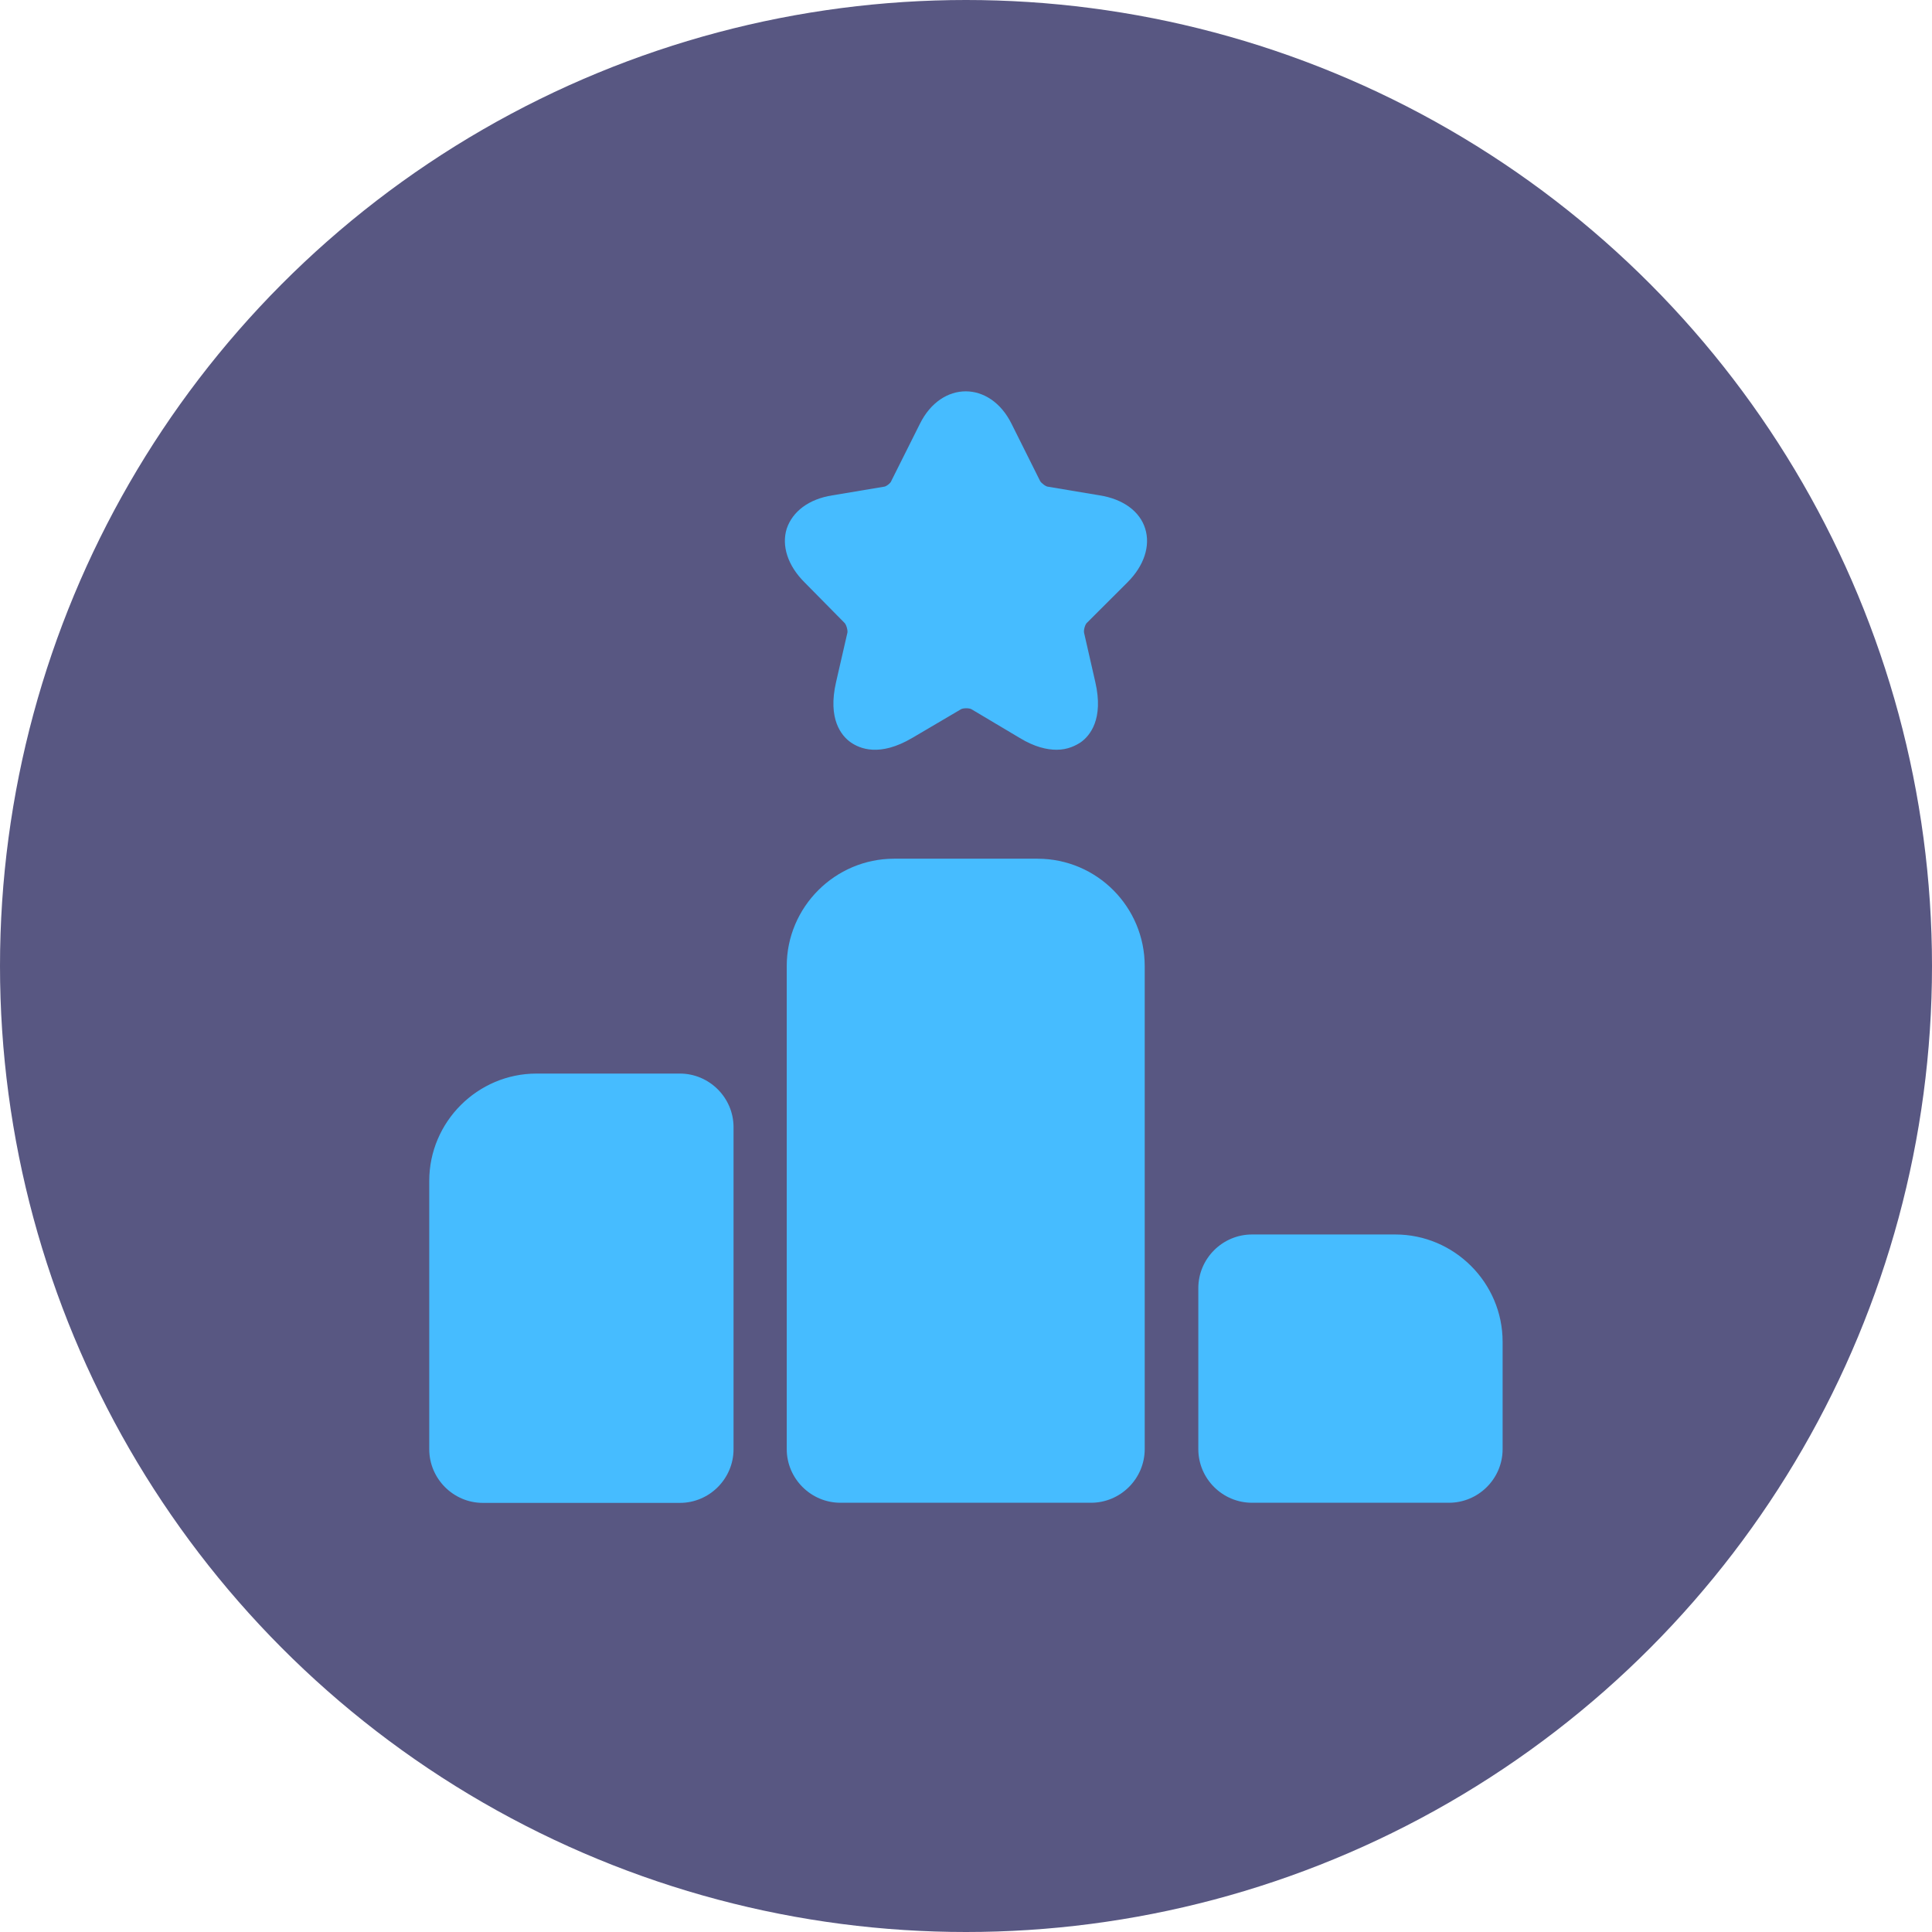 <svg width="28" height="28" viewBox="0 0 28 28" fill="none" xmlns="http://www.w3.org/2000/svg">
<circle cx="14" cy="14" r="14" fill="#585782"/>
<path d="M9.853 15.559H7.776C6.921 15.559 6.221 16.259 6.221 17.114V21.003C6.221 21.431 6.571 21.781 6.998 21.781H9.853C10.281 21.781 10.631 21.431 10.631 21.003V16.336C10.631 15.909 10.281 15.559 9.853 15.559Z" fill="#46BCFF"/>
<path d="M15.035 12.445H12.958C12.102 12.445 11.402 13.145 11.402 14.001V21.001C11.402 21.429 11.752 21.779 12.18 21.779H15.812C16.24 21.779 16.59 21.429 16.59 21.001V14.001C16.59 13.145 15.898 12.445 15.035 12.445Z" fill="#46BCFF"/>
<path d="M20.222 17.891H18.145C17.717 17.891 17.367 18.241 17.367 18.668V21.002C17.367 21.43 17.717 21.779 18.145 21.779H20.999C21.427 21.779 21.777 21.43 21.777 21.002V19.446C21.777 18.591 21.077 17.891 20.222 17.891Z" fill="#46BCFF"/>
<path d="M16.341 8.439C16.582 8.198 16.675 7.91 16.597 7.661C16.52 7.412 16.279 7.233 15.936 7.179L15.19 7.054C15.159 7.054 15.088 7 15.073 6.969L14.661 6.144C14.35 5.514 13.642 5.514 13.331 6.144L12.918 6.969C12.911 7 12.841 7.054 12.81 7.054L12.063 7.179C11.721 7.233 11.487 7.412 11.402 7.661C11.324 7.91 11.417 8.198 11.659 8.439L12.234 9.022C12.265 9.045 12.289 9.139 12.281 9.17L12.117 9.885C11.993 10.422 12.195 10.663 12.327 10.757C12.46 10.85 12.747 10.974 13.222 10.694L13.922 10.282C13.953 10.259 14.054 10.259 14.085 10.282L14.777 10.694C14.995 10.827 15.174 10.866 15.314 10.866C15.477 10.866 15.594 10.803 15.664 10.757C15.796 10.663 15.998 10.422 15.874 9.885L15.711 9.17C15.703 9.131 15.726 9.045 15.757 9.022L16.341 8.439Z" fill="#46BCFF"/>
</svg>
